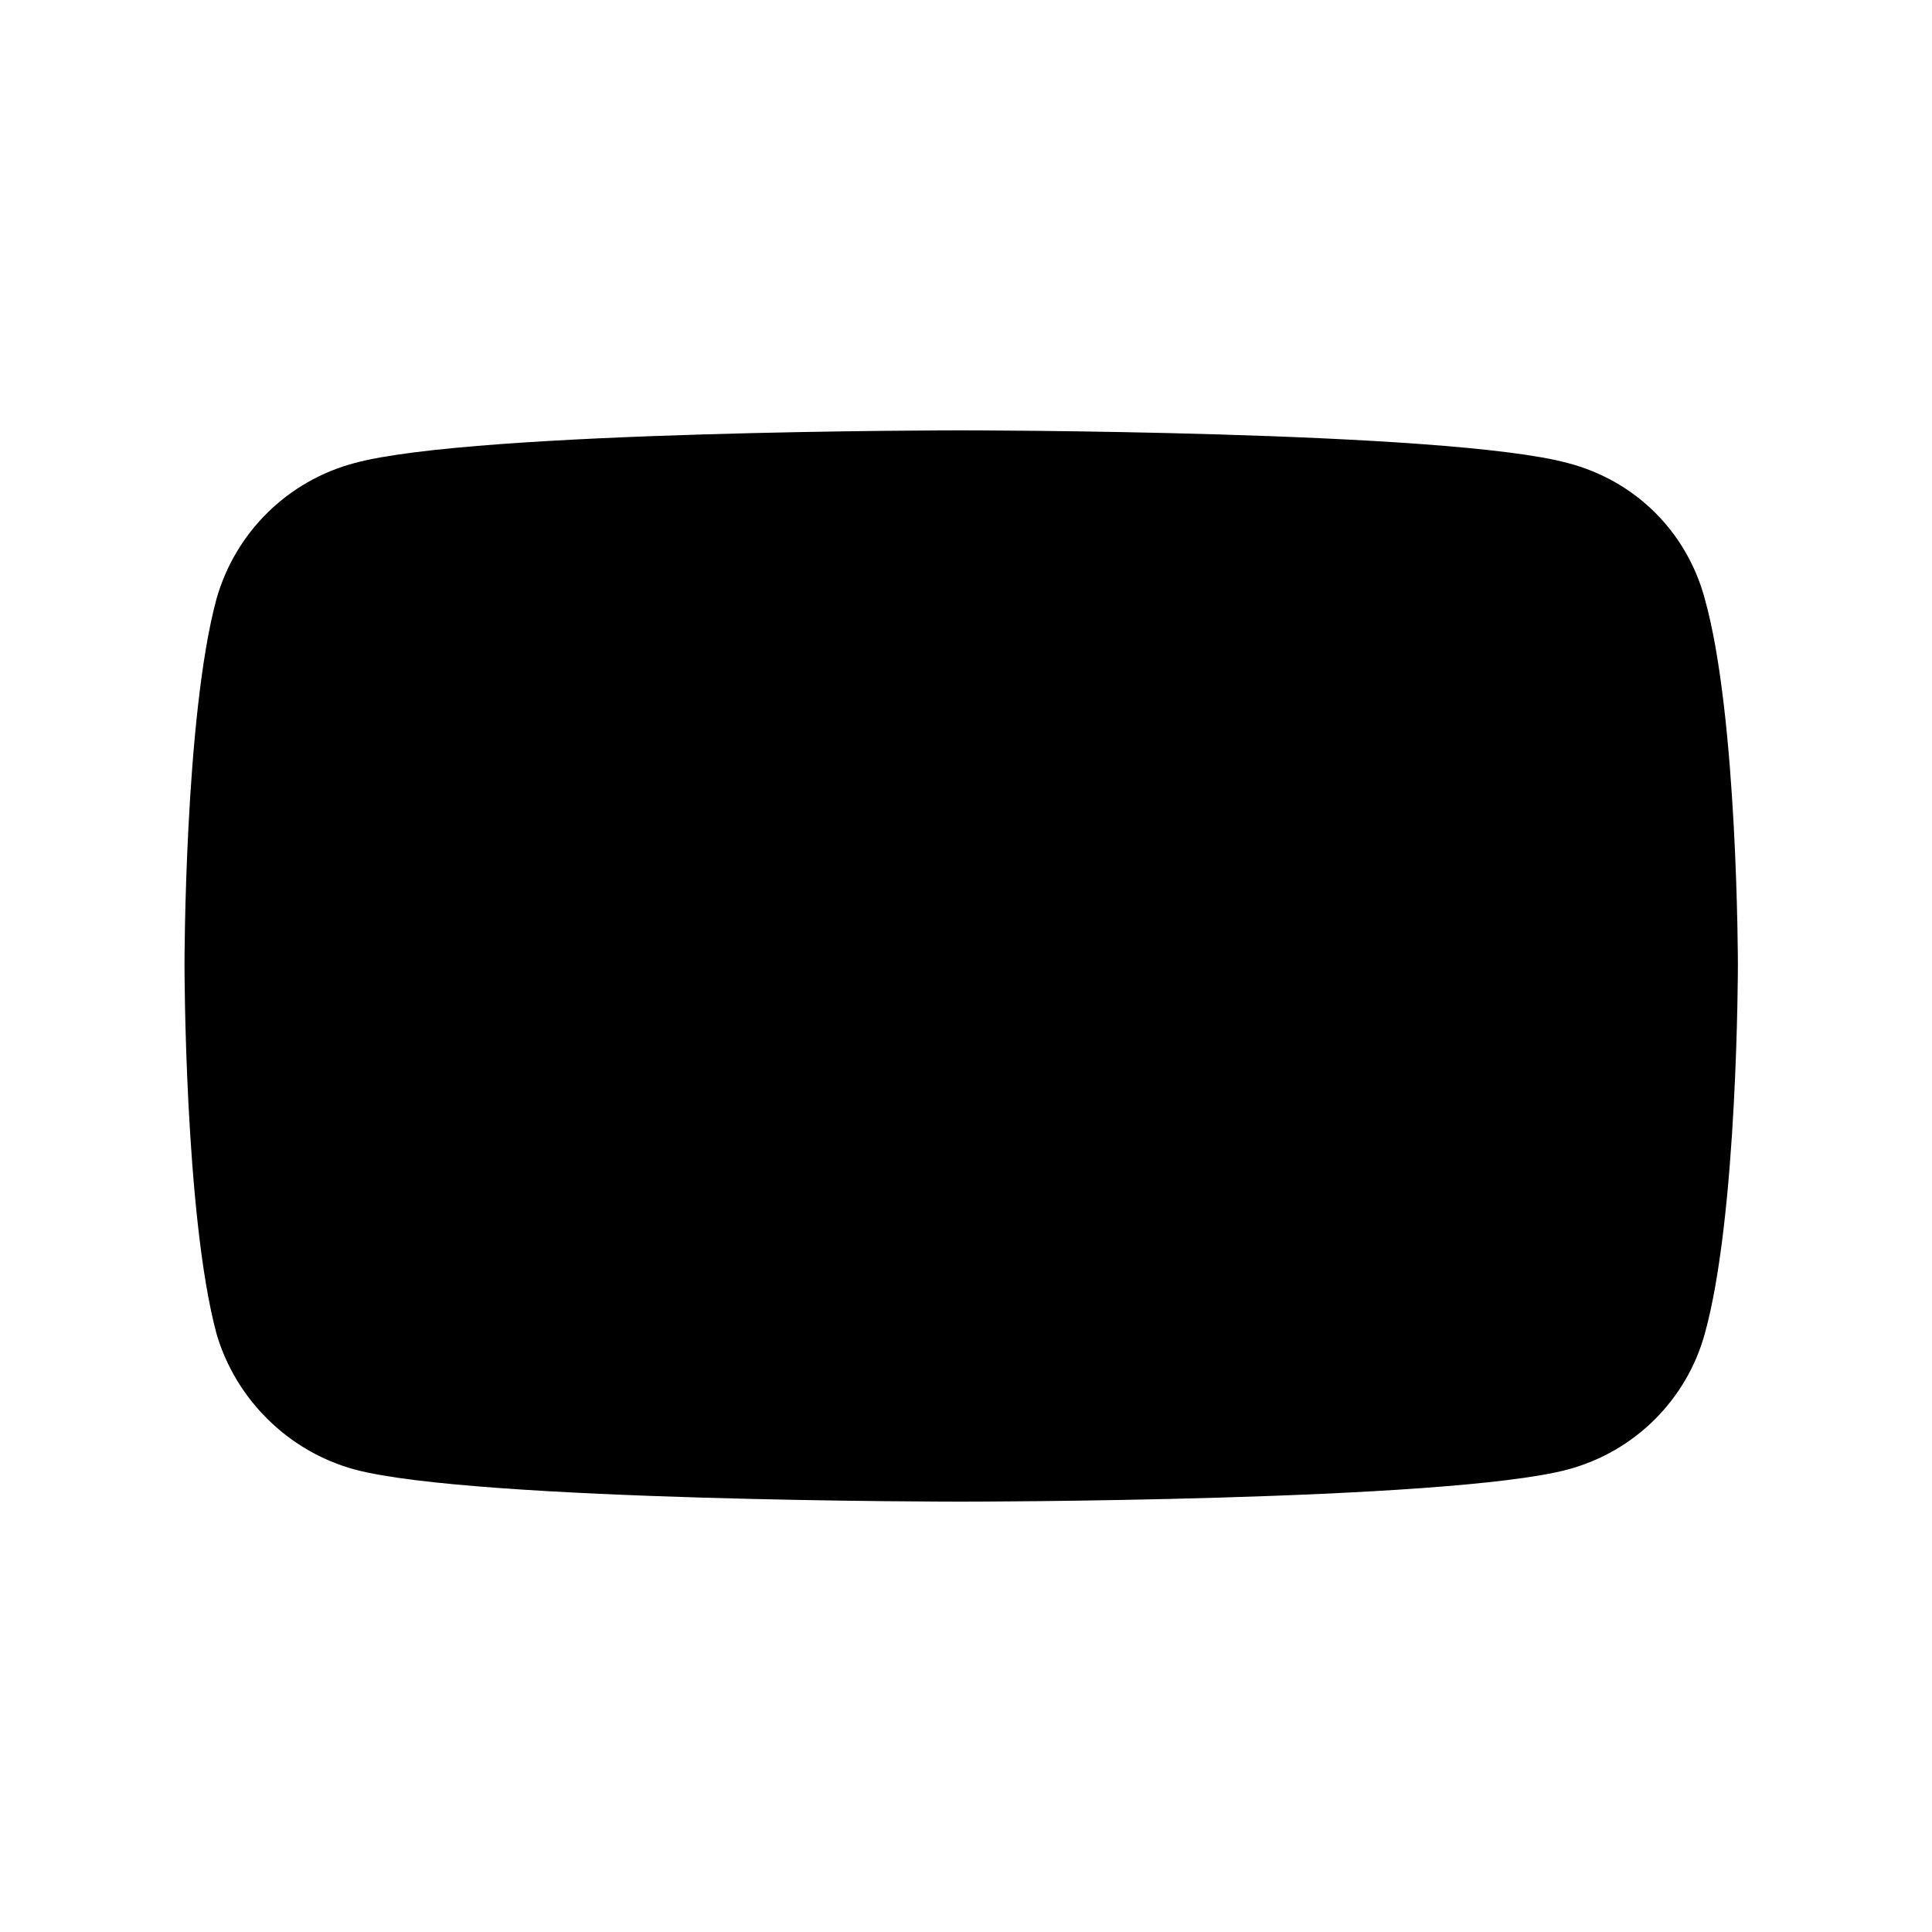 <?xml version="1.0" encoding="UTF-8" standalone="no"?>
<!DOCTYPE svg PUBLIC "-//W3C//DTD SVG 1.1//EN" "http://www.w3.org/Graphics/SVG/1.1/DTD/svg11.dtd">
<svg width="100%" height="100%" viewBox="0 0 201 201" version="1.1" xmlns="http://www.w3.org/2000/svg">
    <g>
        <path class="fillAccent" d="M99.915,156.228C99.915,156.228 150.542,156.228 163.1,152.884C170.171,150.989 175.488,145.528 177.354,138.785C180.805,126.413 180.805,100.389 180.805,100.389C180.805,100.389 180.805,74.531 177.354,62.271C175.488,55.361 170.171,50.011 163.1,48.172C150.542,44.772 99.915,44.772 99.915,44.772C99.915,44.772 49.401,44.772 36.9,48.172C29.943,50.011 24.512,55.361 22.532,62.271C19.195,74.531 19.195,100.389 19.195,100.389C19.195,100.389 19.195,126.413 22.532,138.785C24.512,145.528 29.943,150.989 36.9,152.884C49.401,156.228 99.915,156.228 99.915,156.228Z"/>
        <path class="fillBgSheet" d="M90.574,100.5L74.074,84L83.5,74.574L100,91.074L116.5,74.574L125.926,84L109.426,100.5L125.926,117L116.5,126.426L100,109.926L83.5,126.426L74.074,117L90.574,100.5Z" />
    </g>
</svg>
